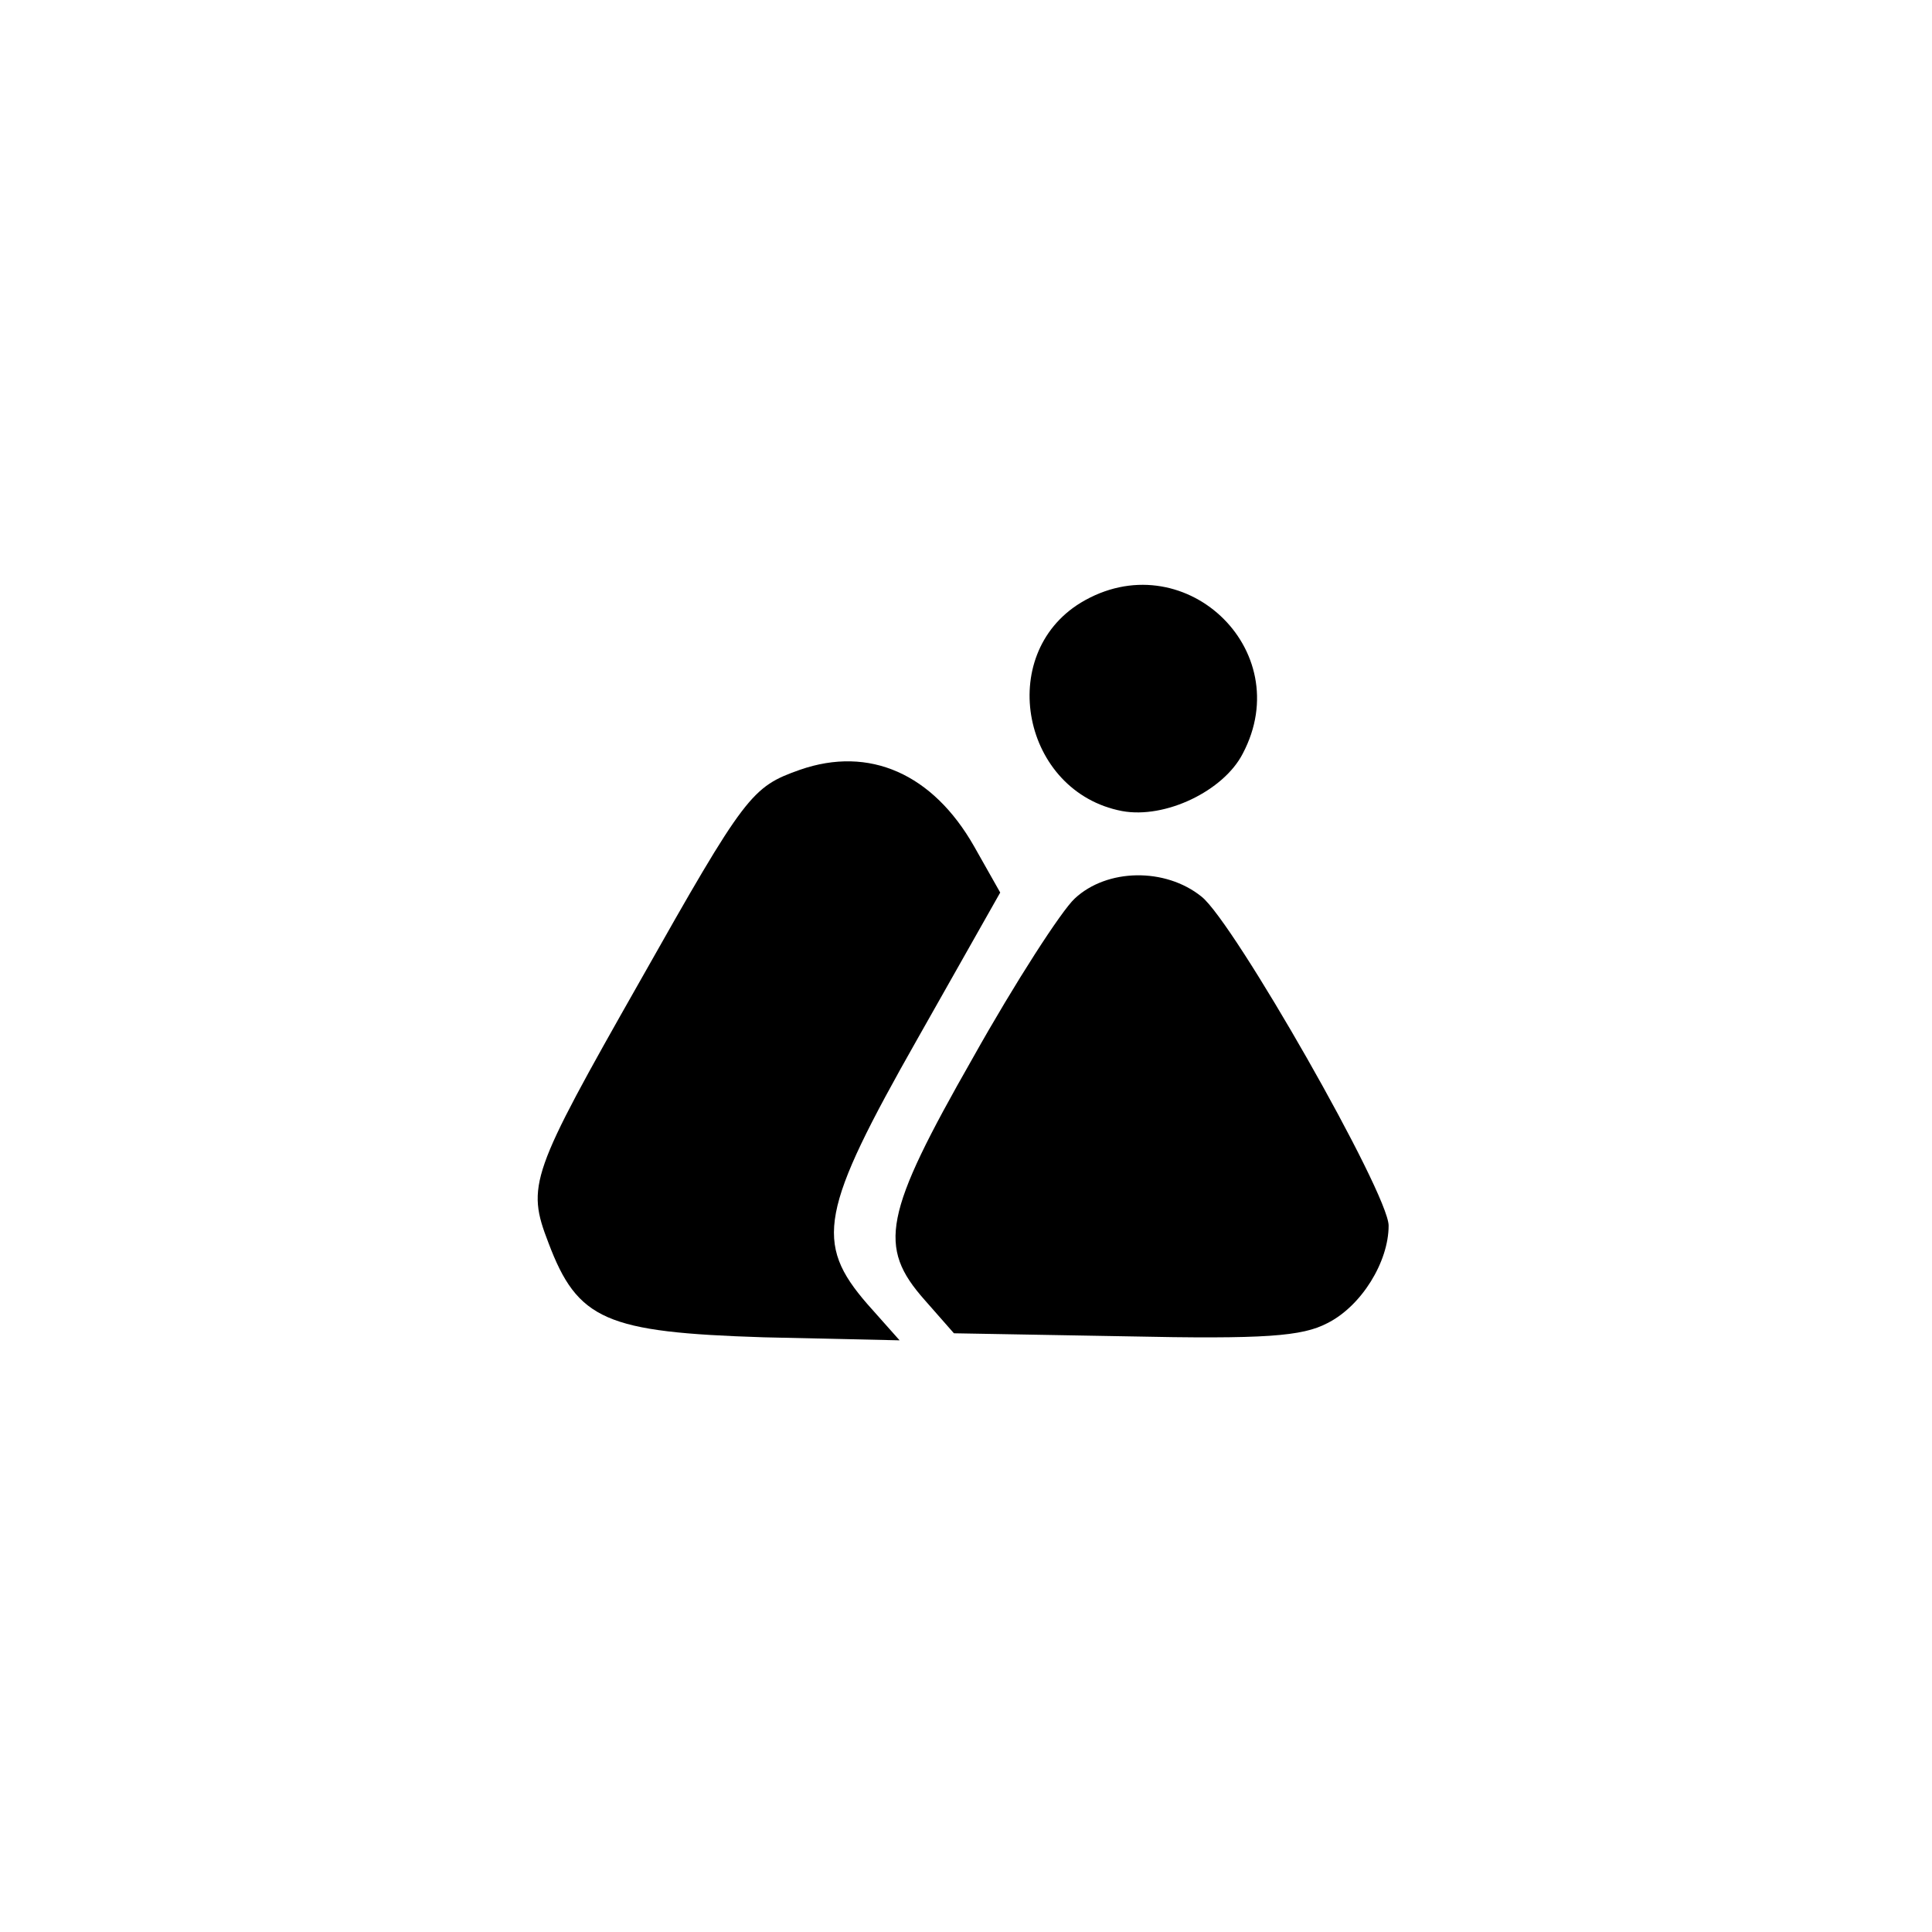 <?xml version="1.0" standalone="no"?>
<!DOCTYPE svg PUBLIC "-//W3C//DTD SVG 20010904//EN"
 "http://www.w3.org/TR/2001/REC-SVG-20010904/DTD/svg10.dtd">
<svg version="1.0" xmlns="http://www.w3.org/2000/svg"
 width="192pt" height="192pt" viewBox="0 0 192 192"
 preserveAspectRatio="xMidYMid meet">
<g transform="translate(0,192) scale(0.1,-0.1)"
fill="#000000" stroke="none">
811 c445 -92 729 -532 635 -987 -62 -301 -295 -546 -601 -630 -91 -26 -329
-26 -420 0 -291 80 -516 305 -596 596 -26 91 -26 329 0 420 120 433 542 692
982 601z"/>
<path d="M1074 1321 c-85 -52 -58 -188 41 -207 43 -8 101 20 120 57 55 104
-60 211 -161 150z"/>
<path d="M795 1155 c-48 -17 -54 -24 -159 -210 -109 -192 -113 -203 -91 -260
29 -77 57 -89 214 -94 l135 -3 -32 36 c-53 61 -47 93 50 264 l82 145 -26 46
c-41 72 -104 100 -173 76z"/>
<path d="M1068 1027 c-13 -12 -59 -83 -101 -158 -89 -156 -95 -188 -48 -241
l29 -33 170 -3 c140 -3 176 0 201 13 34 17 61 61 61 97 0 32 -154 302 -186
327 -36 29 -94 28 -126 -2z"/>
</g>
</svg>
